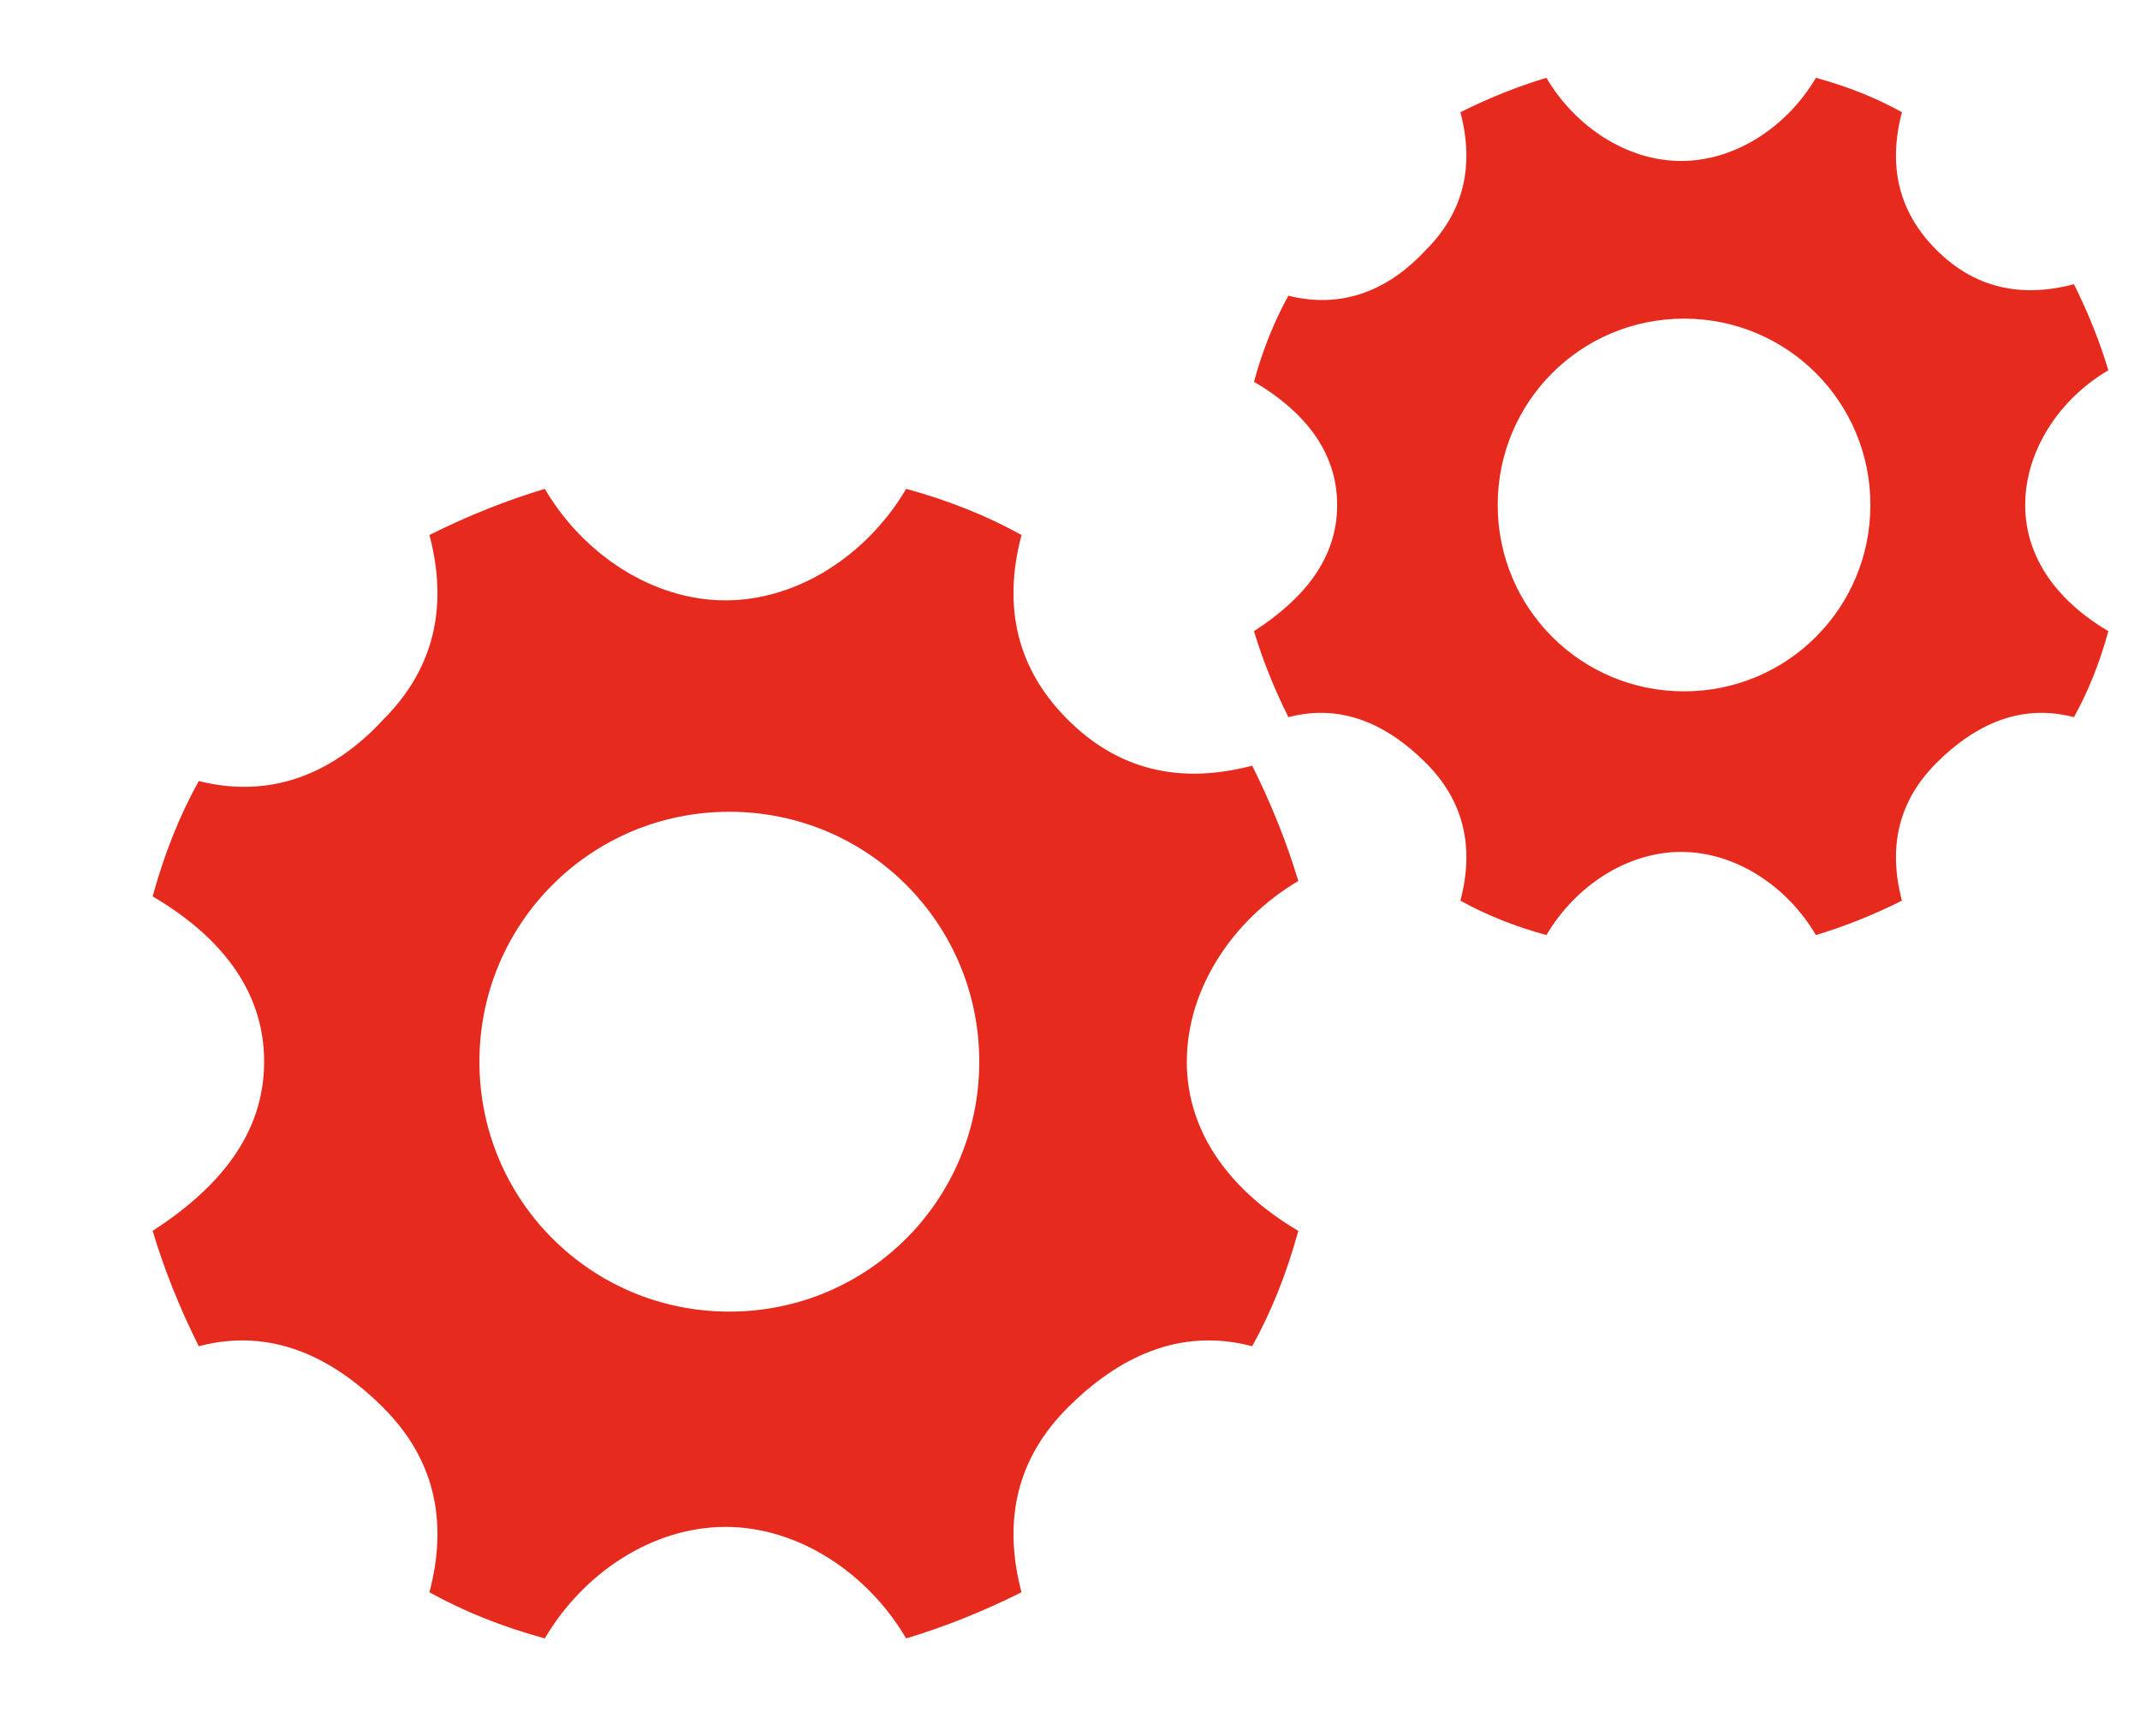 <?xml version="1.0" encoding="utf-8"?>
<!-- Generator: Adobe Illustrator 17.0.0, SVG Export Plug-In . SVG Version: 6.00 Build 0)  -->
<!DOCTYPE svg PUBLIC "-//W3C//DTD SVG 1.1//EN" "http://www.w3.org/Graphics/SVG/1.1/DTD/svg11.dtd">
<svg version="1.1" xmlns="http://www.w3.org/2000/svg" xmlns:xlink="http://www.w3.org/1999/xlink" x="0px" y="0px" width="71.5px"
	height="58px" viewBox="336.5 2.5 71.5 58" enable-background="new 336.5 2.5 71.5 58" xml:space="preserve">

	<style>
		#large-gear_1_{
		-ms-transform: center;
		-ms-transform-origin: center;
		-webkit-transform: center;
		-webkit-transform-origin: center;
		transform: center;
		transform-origin: center;

		-webkit-animation:spin 7s linear infinite;
		-moz-animation:spin 7s linear infinite;
		animation:spin 7s linear infinite;
		}

		#small-gear{
		-ms-transform: center;
		-ms-transform-origin: center;
		-webkit-transform: center;
		-webkit-transform-origin: center;
		transform: center;
		transform-origin: center;

		-webkit-animation:spin 4s linear infinite reverse;
		-moz-animation:spin 4s linear infinite reverse;
		animation:spin 4s linear infinite reverse;
		}

		@-moz-keyframes spin { 100% { -moz-transform: rotate(360deg); } }
		@-webkit-keyframes spin { 100% { -webkit-transform: rotate(360deg); } }
		@keyframes spin { 100% { -webkit-transform: rotate(360deg); transform:rotate(360deg); }

	</style>



	<g id="font" display="none">
		<rect x="276" y="1.015" fill="#264A80" width="15.248" height="15.248"/>
		<rect x="292.574" y="18.252" fill="#30CCE5" width="15.248" height="15.248"/>
		<rect x="276" y="18.252" fill="#2E9FE6" width="15.248" height="15.248"/>
		<rect x="292.552" y="1.037" fill="#FF4F00" width="15.248" height="15.248"/>
		<g display="inline">
		</g>
		<g display="inline">
			<path d="M-9.575,58.2h-8.789V39.919h-17.139V58.2h-8.789V15.544h8.789v17.285h17.139V15.544h8.789V58.2z"/>
			<path d="M-6.174,42.058c0-3.145,0.605-5.947,1.816-8.408c1.211-2.461,2.954-4.365,5.229-5.713
				c2.275-1.348,4.917-2.021,7.925-2.021c4.277,0,7.768,1.309,10.474,3.926c2.705,2.618,4.214,6.172,4.526,10.664l0.059,2.168
				c0,4.863-1.358,8.765-4.072,11.704c-2.715,2.939-6.357,4.409-10.928,4.409s-8.218-1.465-10.942-4.395s-4.087-6.914-4.087-11.953
				V42.058z M2.293,42.659c0,3.013,0.566,5.316,1.699,6.91c1.132,1.595,2.754,2.392,4.863,2.392c2.051,0,3.652-0.787,4.805-2.362
				c1.152-1.574,1.729-4.093,1.729-7.555c0-2.954-0.576-5.242-1.729-6.866c-1.153-1.624-2.773-2.436-4.863-2.436
				c-2.07,0-3.672,0.807-4.805,2.421C2.859,36.776,2.293,39.275,2.293,42.659z"/>
				<path d="M44.483,34.44c-1.153-0.156-2.168-0.234-3.047-0.234c-3.204,0-5.303,1.084-6.299,3.252V58.2H26.67V26.501h7.998
					l0.234,3.779c1.699-2.91,4.053-4.365,7.061-4.365c0.938,0,1.816,0.127,2.637,0.381L44.483,34.44z"/>
					<path d="M46.096,18.298c0-1.27,0.425-2.314,1.274-3.135s2.007-1.23,3.472-1.23c1.445,0,2.597,0.41,3.457,1.23
						c0.859,0.82,1.289,1.865,1.289,3.135c0,1.289-0.435,2.344-1.304,3.164c-0.869,0.82-2.017,1.23-3.442,1.23
						c-1.426,0-2.574-0.41-3.442-1.23C46.531,20.642,46.096,19.587,46.096,18.298z M55.09,58.2h-8.496V26.501h8.496V58.2z"/>
						<path d="M69.39,51.374h15.498V58.2H58.579v-5.156l14.912-19.717H59.019v-6.826h25.4v4.988L69.39,51.374z"/>
						<path d="M86.003,42.058c0-3.145,0.605-5.947,1.816-8.408c1.211-2.461,2.954-4.365,5.229-5.713
							c2.275-1.348,4.917-2.021,7.925-2.021c4.277,0,7.768,1.309,10.474,3.926c2.705,2.618,4.214,6.172,4.526,10.664l0.059,2.168
							c0,4.863-1.358,8.765-4.072,11.704c-2.715,2.939-6.357,4.409-10.928,4.409s-8.218-1.465-10.942-4.395s-4.087-6.914-4.087-11.953
							V42.058z M94.47,42.659c0,3.013,0.566,5.316,1.699,6.91c1.132,1.595,2.754,2.392,4.863,2.392c2.051,0,3.652-0.787,4.805-2.362
							c1.152-1.574,1.729-4.093,1.729-7.555c0-2.954-0.576-5.242-1.729-6.866c-1.153-1.624-2.773-2.436-4.863-2.436
							c-2.07,0-3.672,0.807-4.805,2.421C95.037,36.776,94.47,39.275,94.47,42.659z"/>
							<path d="M126.641,26.501l0.264,3.662c2.266-2.832,5.303-4.248,9.111-4.248c3.359,0,5.859,0.986,7.5,2.959
								c1.641,1.973,2.48,4.922,2.52,8.848V58.2h-8.467V37.88c0-1.801-0.391-3.107-1.172-3.92c-0.781-0.813-2.08-1.219-3.896-1.219
								c-2.383,0-4.17,1.018-5.361,3.054V58.2h-8.467V26.501H126.641z"/>
								<path d="M188.813,39.655h-16.875V51.14h19.805V58.2h-28.594V15.544h28.535v7.119h-19.746v10.166h16.875V39.655z"/>
								<path d="M205.046,47.858l5.889-21.357h8.848L209.089,58.2h-8.086L190.31,26.501h8.848L205.046,47.858z"/>
								<path d="M235.313,58.786c-4.648,0-8.433-1.426-11.353-4.277s-4.38-6.65-4.38-11.396v-0.82c0-3.183,0.615-6.03,1.846-8.54
									c1.23-2.509,2.974-4.443,5.229-5.801c2.256-1.357,4.829-2.036,7.72-2.036c4.336,0,7.749,1.367,10.239,4.102
									c2.49,2.735,3.735,6.611,3.735,11.631v3.457h-20.186c0.273,2.07,1.099,3.73,2.476,4.98s3.12,1.875,5.229,1.875
									c3.262,0,5.811-1.182,7.646-3.545l4.16,4.658c-1.27,1.797-2.988,3.198-5.156,4.204S237.949,58.786,235.313,58.786z
									M234.346,32.741c-1.68,0-3.042,0.569-4.087,1.707s-1.714,2.766-2.007,4.885h11.777v-0.677c-0.039-1.883-0.547-3.34-1.523-4.37
									S236.143,32.741,234.346,32.741z"/>
									<path d="M258.547,26.501l0.264,3.662c2.266-2.832,5.303-4.248,9.111-4.248c3.359,0,5.859,0.986,7.5,2.959
										c1.641,1.973,2.48,4.922,2.52,8.848V58.2h-8.467V37.88c0-1.801-0.391-3.107-1.172-3.92s-2.08-1.219-3.896-1.219
										c-2.383,0-4.17,1.018-5.361,3.054V58.2h-8.467V26.501H258.547z"/>
										<path d="M292.095,18.708v7.793h5.42v6.211h-5.42v15.82c0,1.172,0.225,2.012,0.674,2.52s1.309,0.762,2.578,0.762
											c0.938,0,1.768-0.068,2.49-0.205v6.416c-1.66,0.508-3.369,0.762-5.127,0.762c-5.938,0-8.965-2.998-9.082-8.994v-17.08h-4.629
											v-6.211h4.629v-7.793H292.095z"/>
											<path d="M316.999,49.44c0-1.035-0.513-1.85-1.538-2.446c-1.025-0.596-2.671-1.128-4.937-1.597
												c-7.539-1.582-11.309-4.785-11.309-9.609c0-2.813,1.167-5.161,3.501-7.046c2.334-1.885,5.386-2.827,9.155-2.827
												c4.023,0,7.241,0.948,9.653,2.842c2.412,1.895,3.618,4.355,3.618,7.383h-8.467c0-1.211-0.391-2.212-1.172-3.003
												s-2.002-1.187-3.662-1.187c-1.426,0-2.529,0.322-3.311,0.967s-1.172,1.465-1.172,2.461c0,0.938,0.444,1.695,1.333,2.271
												c0.889,0.576,2.388,1.074,4.497,1.494c2.109,0.42,3.887,0.894,5.332,1.421c4.473,1.641,6.709,4.482,6.709,8.525
												c0,2.891-1.24,5.229-3.721,7.017s-5.684,2.681-9.609,2.681c-2.656,0-5.015-0.474-7.075-1.421s-3.677-2.246-4.849-3.896
												s-1.758-3.433-1.758-5.347h8.027c0.078,1.504,0.635,2.656,1.67,3.457s2.422,1.201,4.16,1.201c1.621,0,2.847-0.308,3.677-0.923
												S316.999,50.437,316.999,49.44z"/>
											</g>
											<g display="inline">
												<g>
													<path stroke="#000000" stroke-width="0.228" stroke-miterlimit="10" d="M210.069,85.646l0.047,0.141
														c0.063,3.5-0.996,6.176-3.176,8.027s-5.051,2.777-8.613,2.777c-3.734,0-6.727-1.379-8.977-4.137s-3.375-6.379-3.375-10.863
														v-5.109c0-4.469,1.125-8.086,3.375-10.852s5.242-4.148,8.977-4.148c3.563,0,6.434,0.93,8.613,2.789s3.238,4.516,3.176,7.969
														l-0.047,0.141h-1.078c0-3.078-0.957-5.453-2.871-7.125s-4.512-2.508-7.793-2.508c-3.328,0-6.008,1.258-8.039,3.773
														s-3.047,5.82-3.047,9.914v5.156c0,4.141,1.016,7.465,3.047,9.973s4.711,3.762,8.039,3.762c3.281,0,5.879-0.805,7.793-2.414
														s2.871-4.031,2.871-7.266H210.069z"/>
														<path stroke="#000000" stroke-width="0.228" stroke-miterlimit="10" d="M211.901,82.928c0-3.719,1.027-6.758,3.082-9.117
															c2.054-2.359,4.722-3.539,8.003-3.539c3.297,0,5.973,1.18,8.027,3.539s3.082,5.398,3.082,9.117v0.984
															c0,3.734-1.027,6.781-3.082,9.141s-4.715,3.539-7.98,3.539c-3.297,0-5.977-1.18-8.039-3.539
															c-2.063-2.359-3.094-5.406-3.094-9.141V82.928z M213.167,83.912c0,3.188,0.891,5.887,2.671,8.098
															c1.781,2.211,4.18,3.316,7.195,3.316c2.969,0,5.344-1.109,7.125-3.328s2.672-4.914,2.672-8.086v-0.984
															c0-3.109-0.898-5.785-2.695-8.027s-4.18-3.363-7.148-3.363c-2.984,0-5.367,1.121-7.148,3.363
															c-1.781,2.242-2.671,4.918-2.671,8.027V83.912z"/>
															<path stroke="#000000" stroke-width="0.228" stroke-miterlimit="10" d="M255.709,83.889c0,3.906-0.844,7-2.531,9.281
																s-4.016,3.422-6.984,3.422c-1.969,0-3.684-0.391-5.145-1.172s-2.613-1.844-3.457-3.188v13.617h-1.266V89.162
																c-0.016-0.047-0.027-0.086-0.035-0.117s-0.012-0.063-0.012-0.094V78.639c0-0.016,0-0.027,0-0.035s0.016-0.059,0.047-0.152V70.74
																h0.984l0.258,4.477c0.844-1.531,1.992-2.738,3.445-3.621s3.164-1.324,5.133-1.324c2.984,0,5.324,1.184,7.02,3.551
																s2.543,5.559,2.543,9.574V83.889z M254.42,83.396c0-3.516-0.707-6.371-2.121-8.566s-3.457-3.293-6.129-3.293
																c-2.406,0-4.285,0.602-5.637,1.805s-2.332,2.688-2.941,4.453v12.117c0.641,1.656,1.688,2.973,3.141,3.949
																s3.281,1.465,5.484,1.465c2.672,0,4.707-1.031,6.105-3.094s2.098-4.844,2.098-8.344V83.396z"/>
																<path stroke="#000000" stroke-width="0.228" stroke-miterlimit="10" d="M267.643,96.592c-2.984,0-5.504-1.156-7.559-3.469
																	s-3.082-5.227-3.082-8.742v-1.5c0-3.672,1.02-6.691,3.059-9.059s4.605-3.551,7.699-3.551c2.813,0,5.055,0.926,6.727,2.777
																	s2.508,4.379,2.508,7.582v1.945h-18.727v0.305v1.5c0,3.094,0.875,5.691,2.625,7.793s4,3.152,6.75,3.152
																	c1.516,0,2.973-0.281,4.371-0.844s2.535-1.313,3.41-2.25l0.68,0.984c-0.891,0.984-2.039,1.793-3.445,2.426
																	S269.58,96.592,267.643,96.592z M267.76,71.537c-2.625,0-4.777,0.91-6.457,2.73s-2.629,4.121-2.848,6.902l0.07,0.141h17.203
																	v-0.773c0-2.609-0.711-4.762-2.133-6.457S270.229,71.537,267.76,71.537z"/>
																	<path stroke="#000000" stroke-width="0.228" stroke-miterlimit="10" d="M280.349,70.74l0.164,5.109
																		c0.781-1.766,1.906-3.137,3.375-4.113s3.273-1.465,5.414-1.465c2.766,0,4.84,0.871,6.223,2.613s2.074,4.504,2.074,8.285V96.1
																		h-1.266V81.123c0-3.516-0.629-5.992-1.887-7.43s-2.965-2.156-5.121-2.156c-2.656,0-4.688,0.773-6.094,2.32
																		s-2.305,3.539-2.695,5.977V96.1h-1.266V83.115h-0.07c0-0.297,0.004-0.598,0.012-0.902s0.027-0.613,0.059-0.926V70.74H280.349z"/>
																		<path stroke="#000000" stroke-width="0.228" stroke-miterlimit="10" d="M302.97,76.014c0.797-1.813,1.953-3.223,3.469-4.23
																			s3.359-1.512,5.531-1.512c2.641,0,4.645,0.836,6.012,2.508s2.051,4.305,2.051,7.898V96.1h-1.289V80.631
																			c0-3.328-0.613-5.676-1.84-7.043s-2.863-2.051-4.91-2.051c-2.688,0-4.762,0.789-6.223,2.367s-2.395,3.602-2.801,6.07V96.1h-1.266
																			V83.115h-0.047c0-0.328,0-0.602,0-0.82s0.016-0.438,0.047-0.656V59.537h1.266V76.014z"/>
																			<path stroke="#000000" stroke-width="0.228" stroke-miterlimit="10" d="M340.052,91.412c-0.875,1.531-2.18,2.777-3.914,3.738
																				s-3.836,1.441-6.305,1.441c-2.359,0-4.211-0.645-5.555-1.934s-2.016-3.027-2.016-5.215c0-2.125,1.004-3.906,3.012-5.344
																				s4.52-2.156,7.535-2.156h7.242V78.24c0-2.109-0.676-3.754-2.027-4.934s-3.254-1.77-5.707-1.77c-2.297,0-4.145,0.555-5.543,1.664
																				s-2.098,2.539-2.098,4.289l-1.055-0.047l-0.047-0.117c-0.094-1.969,0.672-3.637,2.297-5.004s3.773-2.051,6.445-2.051
																				c2.719,0,4.898,0.688,6.539,2.063s2.461,3.359,2.461,5.953V90.99c0,0.891,0.051,1.758,0.152,2.602s0.27,1.68,0.504,2.508h-1.406
																				c-0.203-1.109-0.34-1.941-0.41-2.496s-0.105-1.152-0.105-1.793V91.412z M329.833,95.35c2.516,0,4.645-0.555,6.387-1.664
																				s3.02-2.695,3.832-4.758v-5.695h-7.172c-2.625,0-4.84,0.605-6.645,1.816s-2.707,2.707-2.707,4.488
																				c0,1.703,0.574,3.098,1.723,4.184S327.927,95.35,329.833,95.35z"/>
																				<path stroke="#000000" stroke-width="0.228" stroke-miterlimit="10" d="M344.462,83.396c0-4.016,0.844-7.207,2.531-9.574
																					s4.031-3.551,7.031-3.551c1.969,0,3.676,0.445,5.121,1.336s2.598,2.109,3.457,3.656l0.188-4.523h1.078v7.805
																					c0,0.031,0,0.055,0,0.07s0.008,0.023,0.023,0.023v10.336c-0.016,0.031-0.023,0.055-0.023,0.07s0,0.031,0,0.047v7.148
																					c0,3.219-0.848,5.707-2.543,7.465s-4.043,2.637-7.043,2.637c-1.234,0-2.52-0.129-3.855-0.387s-2.504-0.613-3.504-1.066
																					l0.375-1.266c1.141,0.5,2.242,0.871,3.305,1.113s2.273,0.363,3.633,0.363c2.734,0,4.809-0.762,6.223-2.285
																					s2.121-3.715,2.121-6.574v-4.008c-0.859,1.344-2.02,2.406-3.48,3.188s-3.168,1.172-5.121,1.172c-2.984,0-5.316-1.141-6.996-3.422
																					s-2.52-5.375-2.52-9.281V83.396z M345.751,83.889c0,3.5,0.695,6.281,2.086,8.344s3.43,3.094,6.117,3.094
																					c2.172,0,3.984-0.488,5.438-1.465s2.516-2.285,3.188-3.926V77.795c-0.625-1.766-1.613-3.25-2.965-4.453s-3.223-1.805-5.613-1.805
																					c-2.688,0-4.734,1.098-6.141,3.293s-2.109,5.051-2.109,8.566V83.889z"/>
																					<path stroke="#000000" stroke-width="0.228" stroke-miterlimit="10" d="M376.95,96.592c-2.984,0-5.504-1.156-7.559-3.469
																						s-3.082-5.227-3.082-8.742v-1.5c0-3.672,1.02-6.691,3.059-9.059s4.605-3.551,7.699-3.551c2.813,0,5.055,0.926,6.727,2.777
																						s2.508,4.379,2.508,7.582v1.945h-18.727v0.305v1.5c0,3.094,0.875,5.691,2.625,7.793s4,3.152,6.75,3.152
																						c1.516,0,2.973-0.281,4.371-0.844s2.535-1.313,3.41-2.25l0.68,0.984c-0.891,0.984-2.039,1.793-3.445,2.426
																						S378.888,96.592,376.95,96.592z M377.067,71.537c-2.625,0-4.777,0.91-6.457,2.73s-2.629,4.121-2.848,6.902l0.07,0.141h17.203
																						v-0.773c0-2.609-0.711-4.762-2.133-6.457S379.536,71.537,377.067,71.537z"/>
																						<path stroke="#000000" stroke-width="0.228" stroke-miterlimit="10" d="M389.657,70.74l0.164,5.109
																							c0.781-1.766,1.906-3.137,3.375-4.113s3.273-1.465,5.414-1.465c2.766,0,4.84,0.871,6.223,2.613s2.074,4.504,2.074,8.285V96.1
																							h-1.266V81.123c0-3.516-0.629-5.992-1.887-7.43s-2.965-2.156-5.121-2.156c-2.656,0-4.688,0.773-6.094,2.32
																							s-2.305,3.539-2.695,5.977V96.1h-1.266V83.115h-0.07c0-0.297,0.004-0.598,0.012-0.902s0.027-0.613,0.059-0.926V70.74H389.657z"/>
																						</g>
																					</g>
																					<g>
																						<g display="inline">
																							<g>
																								<path display="none" fill="#FFFFFF" stroke="#FF4F00" stroke-width="1.417" stroke-miterlimit="10" d="M68.172,431.867
																									c0-94.934,0-189.824,0-284.673c94.934,0,189.824,0,284.673,0c0,94.934,0,189.824,0,284.673
																									C257.91,431.867,163.019,431.867,68.172,431.867z M334.462,288.638c-0.004-68.771-55.934-124.476-124.983-124.482
																									c-68.527-0.006-124.455,56.298-124.344,125.179c0.111,68.403,55.926,124.017,124.605,124.151
																									C278.26,413.622,334.467,357.358,334.462,288.638z"/>
																									<path fill="#FF4F00" d="M-29.392,47.554c0.001,16.195-13.245,29.455-29.394,29.423c-16.186-0.032-29.34-13.138-29.366-29.259
																										c-0.026-16.233,13.155-29.502,29.304-29.501C-42.574,18.219-29.393,31.347-29.392,47.554z M-58.577,34.473
																										c-6.051-0.033-11.781,0.845-17.323,2.904c-1.125,0.418-1.36,0.935-1.066,2.097c1.94,7.661,5.83,14.253,10.938,20.18
																										c0.381,0.442,1.118,0.755,1.717,0.806c7.728,0.662,15.318,0.109,22.657-2.651c1.122-0.422,1.366-0.921,1.069-2.089
																										c-1.457-5.734-3.91-11.014-7.455-15.71C-52.932,33.528-50.698,34.83-58.577,34.473z M-32.493,40.568
																										c-3.539-15.536-21.601-24.46-35.699-18.474c6.59,1.449,11.552,5.353,16.157,9.866c0.547,0.537,1.361,0.972,2.112,1.103
																										C-43.543,34.179-37.51,36.066-32.493,40.568z M-85.08,54.61c3.806,16.043,22.17,24.381,35.332,18.639
																										c-2.077-0.893-4.557-1.57-6.588-2.922c-3.218-2.143-6.126-4.75-9.189-7.13c-0.542-0.421-1.165-0.892-1.809-1.006
																										C-73.799,61.049-79.977,59.26-85.08,54.61z M-77.684,35.335c3.878-0.841,7.62-1.894,11.435-2.411
																										c3.788-0.514,7.65-0.487,11.612-0.705c-0.95-0.837-1.83-1.675-2.773-2.433c-3.457-2.778-7.139-5.115-11.654-5.759
																										c-3.211-0.458-5.965,0.669-7.351,3.106C-77.903,29.751-78.004,32.588-77.684,35.335z M-63.246,62.636
																										c4.303,4.004,8.441,7.33,13.898,8.346c6.6,1.228,11.54-4.886,9.202-11.418C-47.42,62.351-54.982,63.174-63.246,62.636z
																										M-48.566,35.59c4.725,6.229,8.429,12.908,10.292,20.791c1.351-0.997,2.583-1.76,3.643-2.714c4.323-3.89,4.35-8.284,0.015-12.13
																										C-38.562,38.034-43.415,36.518-48.566,35.59z M-69.031,59.786c-4.691-6.403-8.378-13.089-10.286-21.154
																										c-1.802,1.545-3.505,2.723-4.854,4.221c-2.798,3.107-2.628,6.736,0.282,9.87c2.814,3.03,6.466,4.635,10.305,5.869
																										C-72.092,59.071-70.55,59.392-69.031,59.786z M-79.638,29.885c-2.665,3.269-4.539,6.63-5.461,10.561
																										c1.709-1.157,3.322-2.215,4.888-3.338c0.289-0.207,0.539-0.674,0.548-1.028C-79.611,34.119-79.638,32.155-79.638,29.885z
																										M-37.9,65.251c2.682-3.196,4.501-6.604,5.467-10.532c-1.696,1.152-3.311,2.206-4.868,3.342c-0.315,0.23-0.56,0.765-0.573,1.167
																										C-37.933,61.148-37.9,63.071-37.9,65.251z"/>
																										<path fill="#FFFFFF" stroke="#FF4F00" stroke-width="0.334" stroke-miterlimit="10" d="M-48.039,40.01
																											c3.545,4.696,5.997,9.976,7.455,15.71c0.297,1.168,0.052,1.667-1.069,2.089c-7.34,2.76-14.929,3.314-22.657,2.651
																											c-0.599-0.051-1.335-0.364-1.717-0.806c-5.108-5.927-8.998-12.519-10.938-20.18c-0.294-1.162-0.059-1.679,1.066-2.097
																											c5.542-2.06,11.272-2.937,17.323-2.904 M-58.757,39.922c-4.184-0.007-7.661,3.436-7.69,7.615
																											c-0.028,4.18,3.403,7.685,7.573,7.734c4.245,0.05,7.789-3.46,7.776-7.7C-51.111,43.391-54.577,39.929-58.757,39.922z"/>
																											<path fill="#FFFFFF" stroke="#FF4F00" stroke-width="0.334" stroke-miterlimit="10" d="M-32.493,40.568
																												c-5.016-4.502-11.05-6.389-17.43-7.504c-0.751-0.131-1.565-0.567-2.112-1.103c-4.604-4.514-9.567-8.417-16.157-9.866
																												C-54.094,16.108-36.032,25.031-32.493,40.568z"/>
																												<path fill="#FFFFFF" stroke="#FF4F00" stroke-width="0.334" stroke-miterlimit="10" d="M-85.08,54.61
																													c5.103,4.65,11.281,6.439,17.745,7.581c0.644,0.114,1.267,0.584,1.809,1.006c3.063,2.38,5.971,4.987,9.189,7.13
																													c2.031,1.352,4.511,2.029,6.588,2.922C-62.909,78.991-81.274,70.653-85.08,54.61z"/>
																													<path fill="#FFFFFF" stroke="#FF4F00" stroke-width="0.334" stroke-miterlimit="10" d="M-77.684,35.335
																														c-0.32-2.748-0.22-5.584,1.269-8.202c1.386-2.437,4.14-3.564,7.351-3.106c4.514,0.644,8.197,2.982,11.654,5.759
																														c0.944,0.758,1.823,1.596,2.773,2.433c-3.962,0.218-7.824,0.192-11.612,0.705C-70.064,33.441-73.806,34.494-77.684,35.335z"/>
																														<path fill="#FFFFFF" stroke="#FF4F00" stroke-width="0.334" stroke-miterlimit="10" d="M-63.246,62.636
																															c8.264,0.538,15.826-0.285,23.1-3.072c2.338,6.532-2.602,12.647-9.202,11.418C-54.805,69.966-58.944,66.64-63.246,62.636z"/>
																															<path fill="#FFFFFF" stroke="#FF4F00" stroke-width="0.334" stroke-miterlimit="10" d="M-48.566,35.59
																																c5.151,0.929,10.004,2.445,13.95,5.946c4.335,3.846,4.309,8.24-0.015,12.13c-1.06,0.954-2.292,1.717-3.643,2.714
																																C-40.137,48.497-43.842,41.819-48.566,35.59z"/>
																																<path fill="#FFFFFF" stroke="#FF4F00" stroke-width="0.334" stroke-miterlimit="10" d="M-69.031,59.786
																																	c-1.519-0.393-3.061-0.715-4.553-1.194c-3.839-1.234-7.491-2.839-10.305-5.869c-2.91-3.134-3.08-6.763-0.282-9.87
																																	c1.349-1.498,3.052-2.676,4.854-4.221C-77.408,46.697-73.721,53.383-69.031,59.786z"/>
																																	<path fill="#FFFFFF" stroke="#FF4F00" stroke-width="0.334" stroke-miterlimit="10" d="M-79.638,29.885
																																		c0,2.27,0.027,4.233-0.025,6.194c-0.009,0.354-0.259,0.821-0.548,1.028c-1.566,1.124-3.179,2.182-4.888,3.338
																																		C-84.177,36.515-82.303,33.154-79.638,29.885z"/>
																																		<path fill="#FFFFFF" stroke="#FF4F00" stroke-width="0.334" stroke-miterlimit="10" d="M-37.9,65.251
																																			c0-2.18-0.032-4.103,0.026-6.023c0.012-0.402,0.257-0.937,0.573-1.167c1.556-1.136,3.172-2.19,4.868-3.342
																																			C-33.4,58.647-35.218,62.055-37.9,65.251z"/>
																																			<path fill="#FF4F00" d="M-58.757,39.922c4.18,0.007,7.646,3.468,7.659,7.648c0.013,4.241-3.531,7.751-7.776,7.7
																																				c-4.17-0.049-7.602-3.554-7.573-7.734C-66.418,43.358-62.941,39.915-58.757,39.922z M-53.102,47.605
																																				c0.004-3.086-2.497-5.632-5.578-5.678c-3.159-0.047-5.757,2.504-5.761,5.658c-0.005,3.152,2.589,5.719,5.742,5.682
																																				C-55.622,53.231-53.107,50.687-53.102,47.605z"/>
																																				<path fill="#FFFFFF" stroke="#FF4F00" stroke-width="0.334" stroke-miterlimit="10" d="M-53.102,47.605
																																					c-0.004,3.081-2.52,5.625-5.598,5.661c-3.153,0.037-5.746-2.529-5.742-5.682c0.005-3.154,2.603-5.705,5.761-5.658
																																					C-55.599,41.973-53.098,44.52-53.102,47.605z"/>
																																				</g>
																																			</g>
																																			<g display="inline">
																																			</g>
																																			<g display="inline">
																																			</g>
																																			<g display="inline">
																																			</g>
																																			<g display="inline">
																																			</g>
																																			<g display="inline">
																																			</g>
																																			<g display="inline">
																																			</g>
																																			<g display="inline">
																																			</g>
																																			<g display="inline">
																																			</g>
																																			<g display="inline">
																																			</g>
																																			<g display="inline">
																																			</g>
																																			<g display="inline">
																																			</g>
																																			<g display="inline">
																																			</g>
																																			<g display="inline">
																																			</g>
																																			<g display="inline">
																																			</g>
																																			<g display="inline">
																																			</g>
																																		</g>
																																	</g>
																																	<g id="small">
																																		<g id="small-gear">
																																			<path fill="#E62B1E" d="M381.176,19.372c0,1.82-1.149,3.161-2.778,4.215c0.287,0.958,0.671,1.916,1.149,2.874
																																				c1.82-0.479,3.353,0.287,4.598,1.533c1.245,1.245,1.628,2.778,1.149,4.598c0.862,0.479,1.82,0.862,2.874,1.149
																																				c0.958-1.628,2.682-2.778,4.502-2.778c1.82,0,3.544,1.149,4.502,2.778c0.958-0.287,1.916-0.671,2.874-1.149
																																				c-0.479-1.82-0.096-3.353,1.149-4.598c1.245-1.245,2.778-2.012,4.598-1.533c0.479-0.862,0.862-1.82,1.149-2.874
																																				c-1.628-0.958-2.778-2.395-2.778-4.215c0-1.82,1.149-3.544,2.778-4.502c-0.287-0.958-0.671-1.916-1.149-2.874
																																				c-1.82,0.479-3.353,0.096-4.598-1.149c-1.245-1.245-1.628-2.778-1.149-4.598c-0.862-0.479-1.82-0.862-2.874-1.149
																																				c-0.958,1.628-2.682,2.778-4.502,2.778c-1.82,0-3.544-1.149-4.502-2.778c-0.958,0.287-1.916,0.671-2.874,1.149
																																				c0.479,1.82,0.096,3.353-1.149,4.598c-1.149,1.245-2.682,2.012-4.598,1.533c-0.479,0.862-0.862,1.82-1.149,2.874
																																				C380.026,16.211,381.176,17.552,381.176,19.372z M392.766,13.146c3.448,0,6.226,2.778,6.226,6.226s-2.778,6.226-6.226,6.226
																																				c-3.448,0-6.226-2.778-6.226-6.226S389.318,13.146,392.766,13.146z"/>
																																			</g>
																																		</g>
																																		<g id="big">
																																			<g id="large-gear_1_">
																																				<path fill="#E62B1E" d="M345.325,37.972c0,2.441-1.541,4.239-3.725,5.652c0.385,1.285,0.899,2.569,1.541,3.854
																																					c2.441-0.642,4.496,0.385,6.166,2.055c1.67,1.67,2.184,3.725,1.541,6.166c1.156,0.642,2.441,1.156,3.854,1.541
																																					c1.285-2.184,3.597-3.725,6.037-3.725s4.753,1.541,6.037,3.725c1.285-0.385,2.569-0.899,3.854-1.541
																																					c-0.642-2.441-0.128-4.496,1.541-6.166c1.67-1.67,3.725-2.698,6.166-2.055c0.642-1.156,1.156-2.441,1.541-3.854
																																					c-2.184-1.285-3.725-3.211-3.725-5.652s1.541-4.753,3.725-6.037c-0.385-1.285-0.899-2.569-1.541-3.854
																																					c-2.441,0.642-4.496,0.128-6.166-1.541c-1.67-1.67-2.184-3.725-1.541-6.166c-1.156-0.642-2.441-1.156-3.854-1.541
																																					c-1.285,2.184-3.597,3.725-6.037,3.725s-4.753-1.541-6.037-3.725c-1.285,0.385-2.569,0.899-3.854,1.541
																																					c0.642,2.441,0.128,4.496-1.541,6.166c-1.541,1.67-3.597,2.698-6.166,2.055c-0.642,1.156-1.156,2.441-1.541,3.854
																																					C343.784,33.732,345.325,35.531,345.325,37.972z M360.868,29.622c4.624,0,8.35,3.725,8.35,8.35s-3.725,8.35-8.35,8.35
																																					c-4.624,0-8.35-3.725-8.35-8.35S356.244,29.622,360.868,29.622z"/>
																																				</g>
																																			</g>
																																		</svg>
